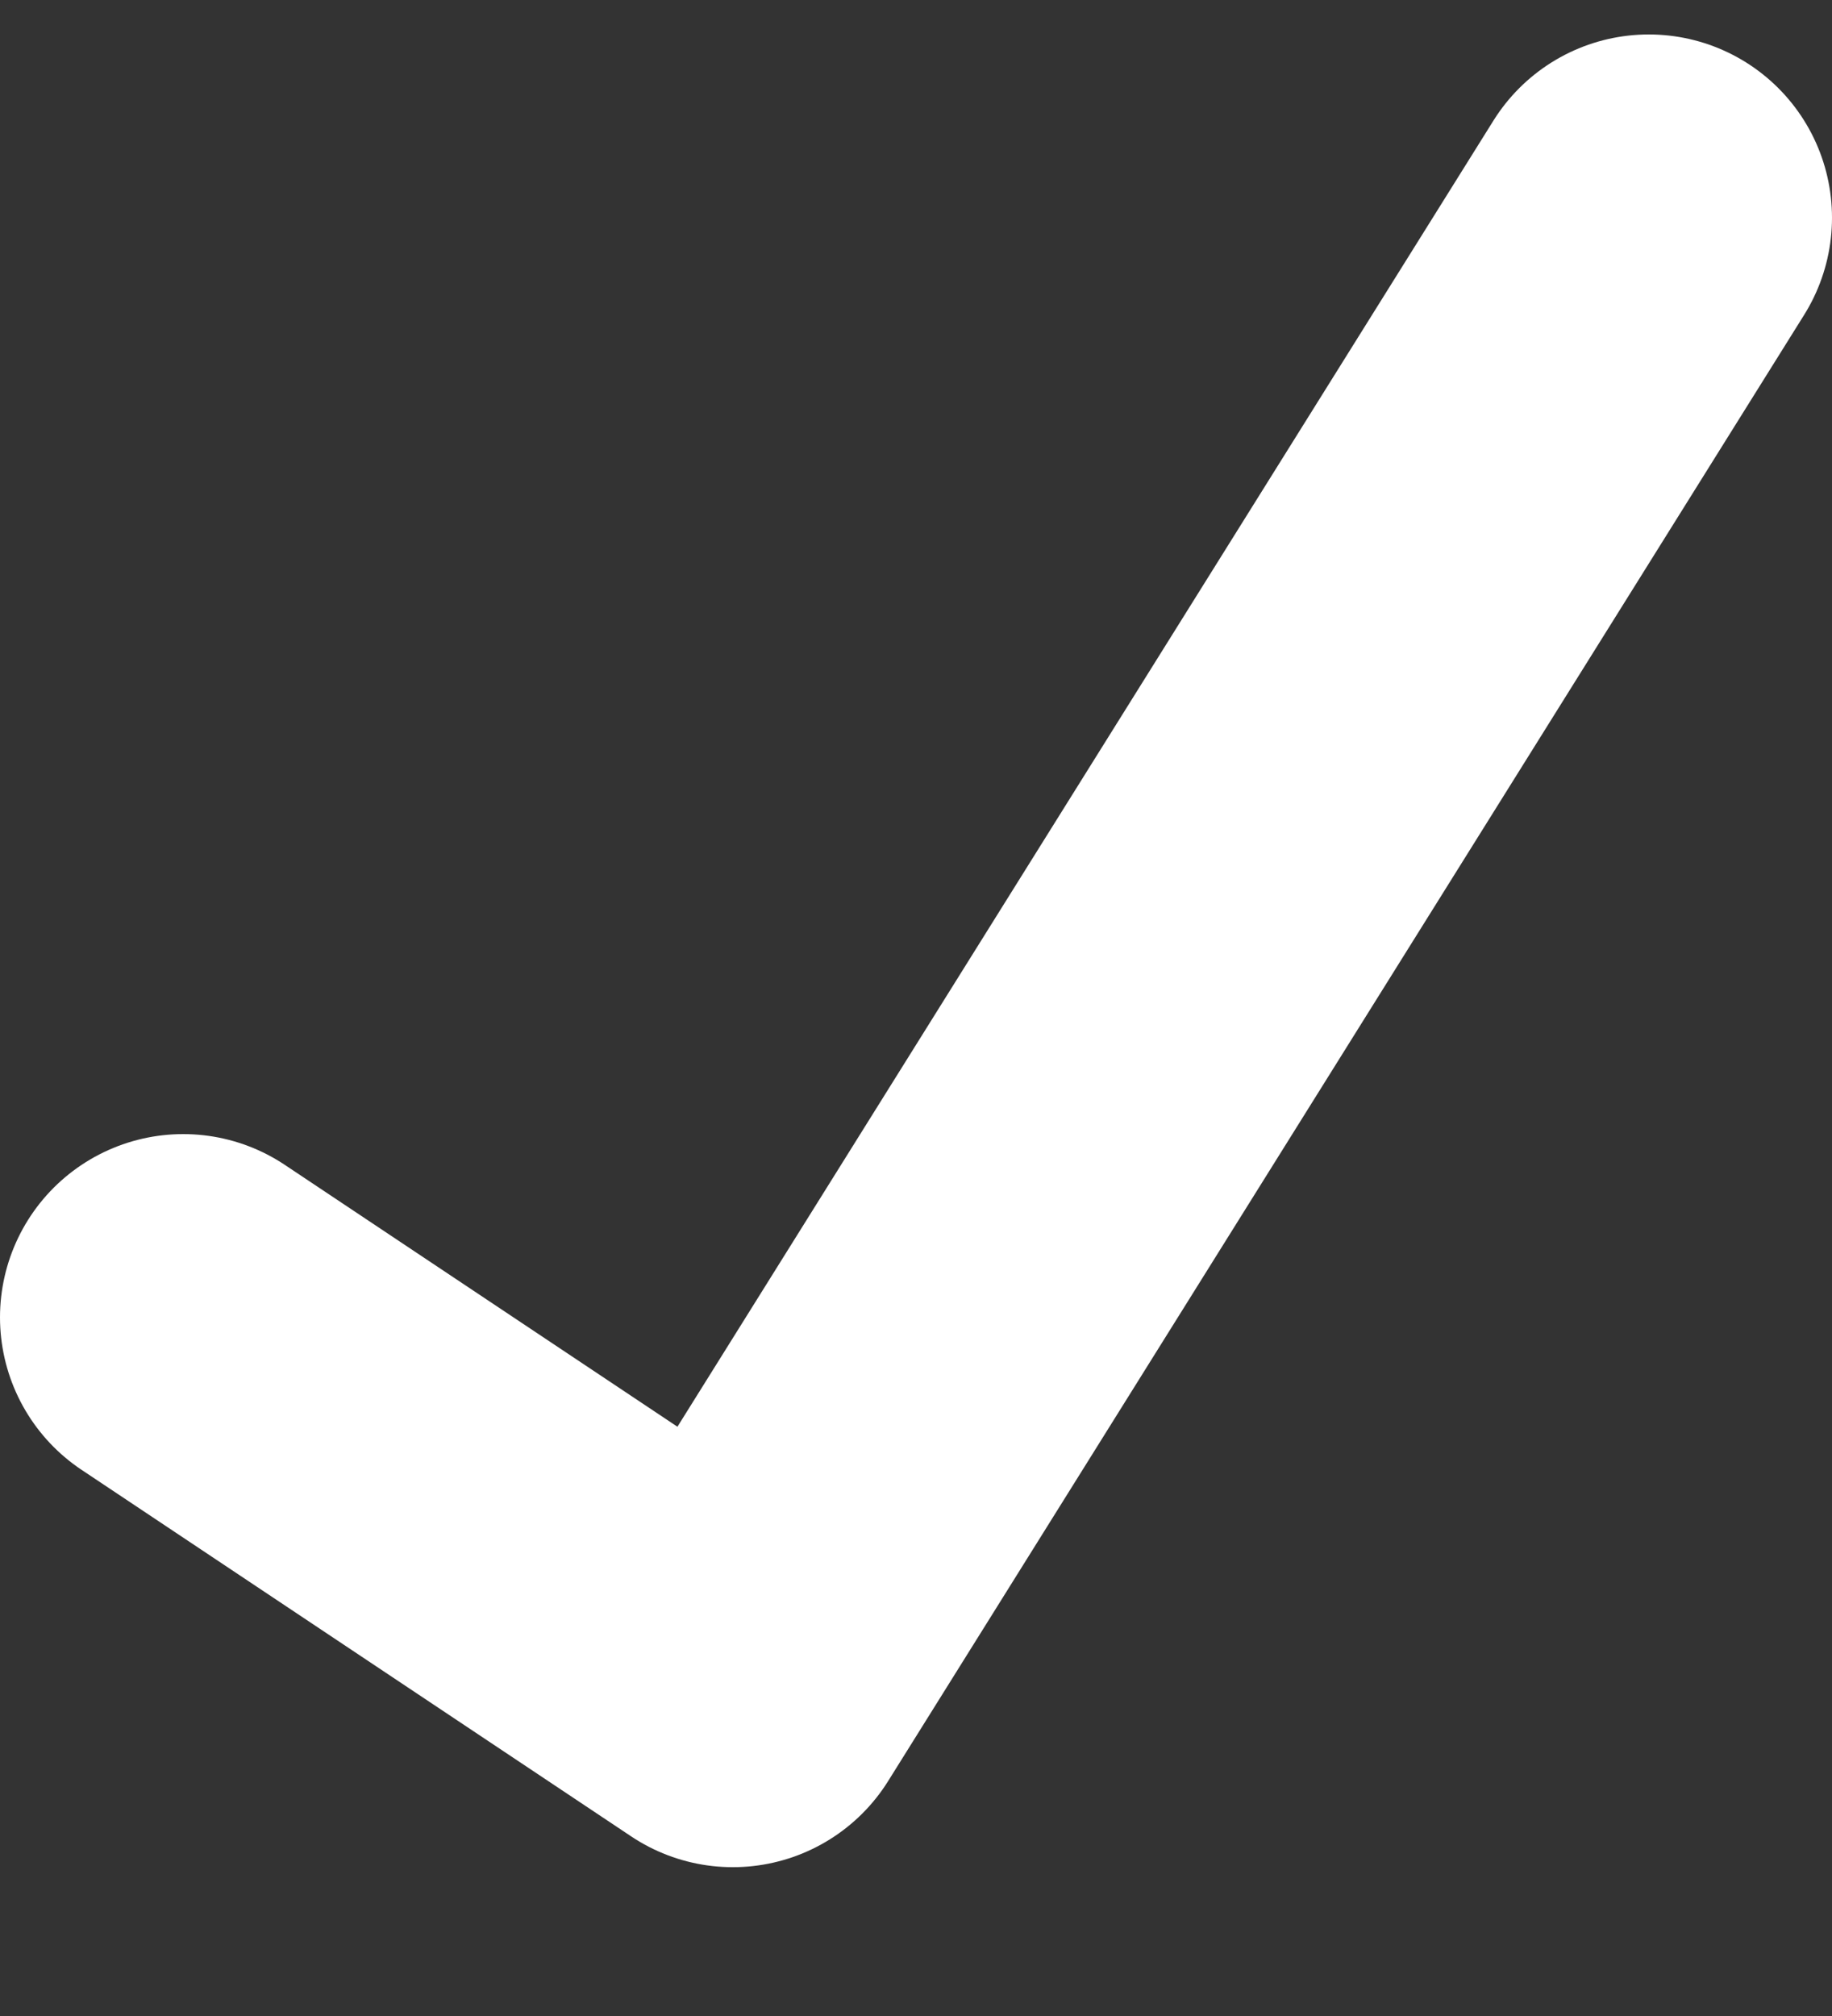<svg width="10" height="11" viewBox="0 0 10 11" fill="none" xmlns="http://www.w3.org/2000/svg">
<rect x="0" y="0" width="10" height="11" fill="#333333" stroke="none"/>
<path d="M1 7.188L4 9.188L9 1.188" stroke="white" stroke-width="2" stroke-linecap="round" stroke-linejoin="round"/>
</svg>
